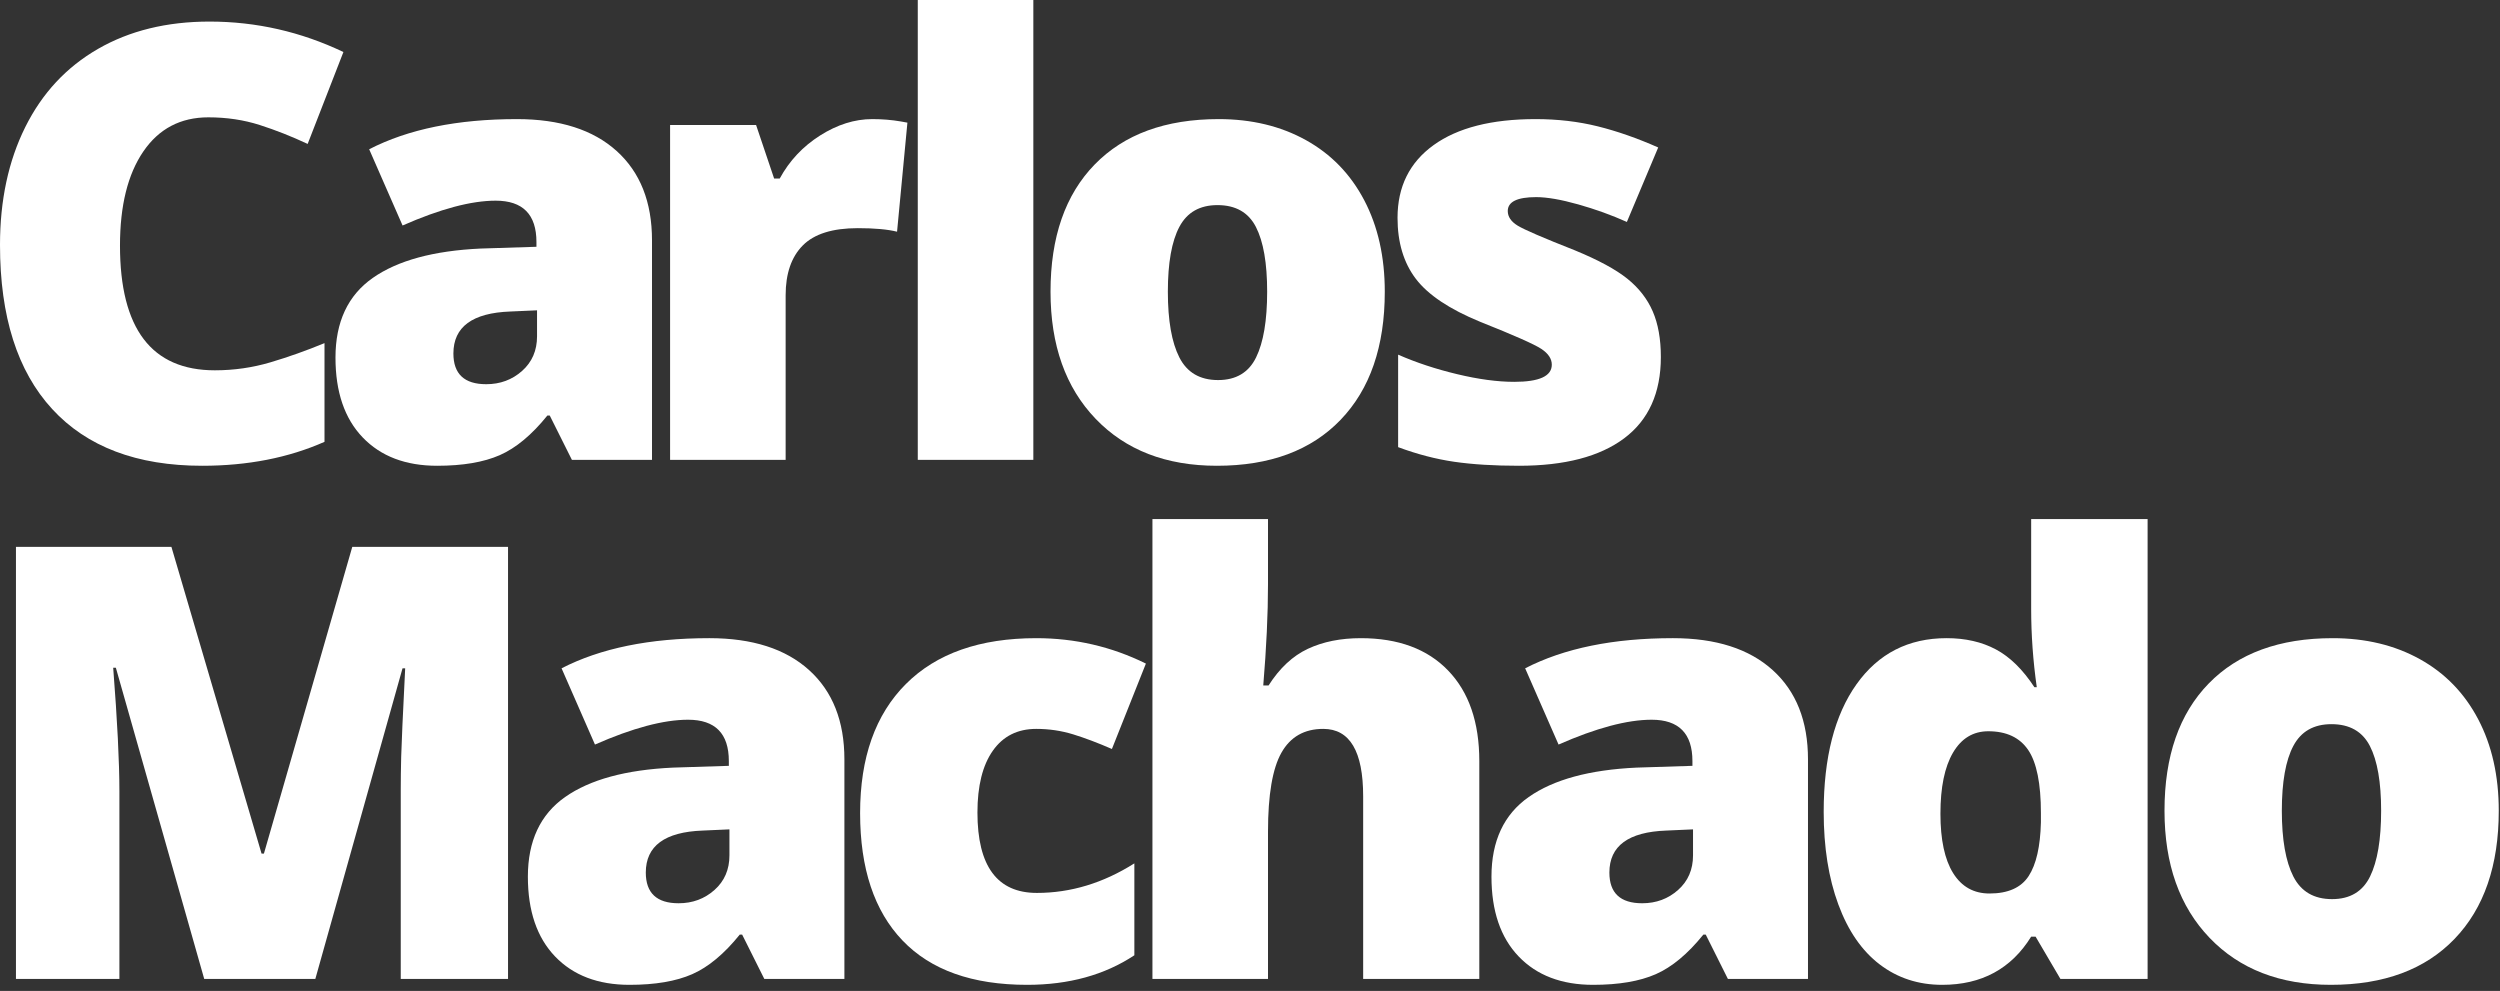 <?xml version="1.0" encoding="UTF-8"?>
<svg width="386px" height="153px" viewBox="0 0 386 153" version="1.1" xmlns="http://www.w3.org/2000/svg" xmlns:xlink="http://www.w3.org/1999/xlink">
    <rect x="0" y="0" width="386" height="153" fill="#333333" stroke="none"/>
    <!-- Generator: Sketch 50 (54983) - http://www.bohemiancoding.com/sketch -->
    <title>LOGO</title>
    <desc>Created with Sketch.</desc>
    <defs></defs>
    <g id="LOGO" stroke="none" stroke-width="1" fill="none" fill-rule="evenodd">
        <path d="M32.17,18.116 C27.88,18.116 24.534,19.873 22.131,23.387 C19.728,26.9 18.526,31.745 18.526,37.92 C18.526,50.758 23.409,57.176 33.174,57.176 C36.124,57.176 38.984,56.765 41.753,55.944 C44.52,55.123 47.304,54.135 50.103,52.978 L50.103,68.219 C44.536,70.683 38.239,71.915 31.212,71.915 C21.142,71.915 13.423,68.994 8.054,63.154 C2.685,57.313 -0,48.871 -0,37.828 C-0,30.923 1.3,24.854 3.901,19.622 C6.503,14.39 10.244,10.366 15.127,7.553 C20.009,4.739 25.751,3.331 32.353,3.331 C39.562,3.331 46.452,4.899 53.023,8.032 L47.502,22.223 C45.038,21.067 42.574,20.094 40.109,19.303 C37.646,18.512 34.999,18.116 32.17,18.116" id="Fill-1" fill="#FFFFFF"></path>
        <path d="M75.07,59.321 C77.23,59.321 79.078,58.636 80.614,57.268 C82.15,55.899 82.919,54.119 82.919,51.929 L82.919,47.913 L78.812,48.096 C72.94,48.309 70.005,50.469 70.005,54.575 C70.005,57.74 71.694,59.321 75.07,59.321 Z M88.303,71.003 L84.881,64.158 L84.516,64.158 C82.112,67.14 79.663,69.177 77.169,70.273 C74.674,71.368 71.449,71.915 67.495,71.915 C62.628,71.915 58.795,70.455 55.996,67.535 C53.197,64.614 51.798,60.508 51.798,55.215 C51.798,49.709 53.715,45.609 57.548,42.917 C61.381,40.225 66.932,38.712 74.203,38.377 L82.827,38.103 L82.827,37.373 C82.827,33.114 80.728,30.984 76.53,30.984 C72.758,30.984 67.966,32.262 62.156,34.817 L57,23.045 C63.024,19.942 70.628,18.39 79.816,18.39 C86.447,18.39 91.581,20.033 95.216,23.319 C98.851,26.604 100.669,31.197 100.669,37.099 L100.669,71.003 L88.303,71.003 Z" id="Fill-4" fill="#FFFFFF"></path>
        <path d="M134.674,18.39 C136.225,18.39 137.699,18.512 139.1,18.755 L140.104,18.937 L138.506,35.775 C137.045,35.41 135.022,35.228 132.438,35.228 C128.543,35.228 125.713,36.118 123.949,37.897 C122.186,39.677 121.303,42.24 121.303,45.586 L121.303,71.002 L103.462,71.002 L103.462,19.303 L116.74,19.303 L119.524,27.562 L120.391,27.562 C121.881,24.824 123.957,22.611 126.619,20.922 C129.281,19.234 131.965,18.39 134.674,18.39" id="Fill-6" fill="#FFFFFF"></path>
        <polygon id="Fill-8" fill="#FFFFFF" points="141.705 71.002 159.547 71.002 159.547 0 141.705 0"></polygon>
        <path d="M180.317,45.038 C180.317,49.48 180.91,52.864 182.096,55.191 C183.283,57.519 185.275,58.682 188.074,58.682 C190.841,58.682 192.796,57.519 193.937,55.191 C195.079,52.864 195.649,49.48 195.649,45.038 C195.649,40.627 195.071,37.297 193.915,35.045 C192.758,32.794 190.781,31.669 187.983,31.669 C185.245,31.669 183.283,32.786 182.096,35.023 C180.91,37.258 180.317,40.597 180.317,45.038 M213.81,45.038 C213.81,53.496 211.536,60.09 206.988,64.82 C202.44,69.55 196.075,71.915 187.891,71.915 C180.043,71.915 173.798,69.496 169.16,64.659 C164.52,59.822 162.201,53.282 162.201,45.038 C162.201,36.612 164.475,30.064 169.023,25.395 C173.571,20.726 179.952,18.39 188.166,18.39 C193.245,18.39 197.732,19.471 201.627,21.63 C205.52,23.79 208.524,26.886 210.638,30.916 C212.753,34.947 213.81,39.654 213.81,45.038" id="Fill-10" fill="#FFFFFF"></path>
        <path d="M256.436,55.123 C256.436,60.66 254.549,64.842 250.778,67.671 C247.005,70.5 241.59,71.915 234.534,71.915 C230.701,71.915 227.37,71.71 224.54,71.299 C221.711,70.888 218.821,70.135 215.871,69.04 L215.871,54.758 C218.638,55.975 221.672,56.979 224.974,57.769 C228.274,58.561 231.217,58.956 233.803,58.956 C237.666,58.956 239.598,58.074 239.598,56.309 C239.598,55.396 239.058,54.583 237.979,53.868 C236.899,53.154 233.757,51.762 228.556,49.693 C223.81,47.747 220.495,45.533 218.608,43.054 C216.722,40.574 215.779,37.434 215.779,33.631 C215.779,28.825 217.634,25.082 221.346,22.405 C225.057,19.729 230.305,18.39 237.088,18.39 C240.496,18.39 243.698,18.763 246.694,19.508 C249.69,20.254 252.801,21.341 256.026,22.77 L251.189,34.269 C248.816,33.205 246.306,32.3 243.66,31.555 C241.013,30.81 238.853,30.436 237.18,30.436 C234.259,30.436 232.799,31.152 232.799,32.581 C232.799,33.464 233.309,34.217 234.329,34.84 C235.347,35.464 238.29,36.733 243.158,38.65 C246.778,40.141 249.478,41.601 251.257,43.031 C253.037,44.461 254.344,46.142 255.181,48.073 C256.018,50.005 256.436,52.355 256.436,55.123" id="Fill-11" fill="#FFFFFF"></path>
        <path d="M31.531,151.145 L17.887,103.096 L17.477,103.096 C18.116,111.279 18.435,117.637 18.435,122.169 L18.435,151.145 L2.464,151.145 L2.464,84.433 L26.466,84.433 L40.384,131.797 L40.749,131.797 L54.392,84.433 L78.44,84.433 L78.44,151.145 L61.876,151.145 L61.876,121.895 C61.876,120.375 61.899,118.687 61.944,116.831 C61.99,114.976 62.195,110.427 62.56,103.187 L62.15,103.187 L48.688,151.145 L31.531,151.145 Z" id="Fill-12" fill="#FFFFFF"></path>
        <path d="M104.776,139.463 C106.936,139.463 108.784,138.778 110.32,137.409 C111.856,136.041 112.625,134.261 112.625,132.071 L112.625,128.055 L108.518,128.238 C102.646,128.451 99.711,130.61 99.711,134.718 C99.711,137.882 101.4,139.463 104.776,139.463 Z M118.009,151.145 L114.587,144.3 L114.221,144.3 C111.818,147.281 109.369,149.319 106.876,150.414 C104.38,151.51 101.155,152.058 97.201,152.058 C92.334,152.058 88.501,150.597 85.702,147.677 C82.903,144.756 81.504,140.65 81.504,135.357 C81.504,129.851 83.421,125.751 87.254,123.059 C91.087,120.367 96.638,118.854 103.909,118.519 L112.533,118.245 L112.533,117.515 C112.533,113.256 110.434,111.126 106.236,111.126 C102.464,111.126 97.672,112.404 91.862,114.959 L86.706,103.187 C92.73,100.084 100.334,98.532 109.522,98.532 C116.153,98.532 121.287,100.175 124.922,103.461 C128.557,106.746 130.375,111.339 130.375,117.241 L130.375,151.145 L118.009,151.145 Z" id="Fill-13" fill="#FFFFFF"></path>
        <path d="M158.583,152.058 C150.125,152.058 143.714,149.776 139.35,145.213 C134.982,140.65 132.8,134.095 132.8,125.546 C132.8,116.967 135.157,110.321 139.874,105.605 C144.589,100.891 151.297,98.533 159.996,98.533 C165.989,98.533 171.632,99.841 176.927,102.457 L171.679,115.644 C169.518,114.702 167.525,113.949 165.701,113.385 C163.875,112.823 161.975,112.541 159.996,112.541 C157.106,112.541 154.87,113.667 153.288,115.918 C151.707,118.169 150.917,121.348 150.917,125.454 C150.917,133.73 153.974,137.867 160.089,137.867 C165.32,137.867 170.339,136.345 175.145,133.303 L175.145,147.495 C170.553,150.537 165.03,152.058 158.583,152.058" id="Fill-14" fill="#FFFFFF"></path>
        <path d="M210.472,151.145 L210.472,122.945 C210.472,116.009 208.418,112.541 204.312,112.541 C201.391,112.541 199.239,113.766 197.855,116.214 C196.47,118.664 195.779,122.732 195.779,128.42 L195.779,151.145 L177.937,151.145 L177.937,80.143 L195.779,80.143 L195.779,90.228 C195.779,94.791 195.534,99.993 195.048,105.833 L195.869,105.833 C197.574,103.157 199.596,101.27 201.939,100.175 C204.281,99.08 207.004,98.533 210.107,98.533 C215.886,98.533 220.381,100.198 223.59,103.529 C226.8,106.86 228.405,111.522 228.405,117.515 L228.405,151.145 L210.472,151.145 Z" id="Fill-15" fill="#FFFFFF"></path>
        <path d="M253.554,139.463 C255.713,139.463 257.562,138.778 259.098,137.409 C260.634,136.041 261.403,134.261 261.403,132.071 L261.403,128.055 L257.296,128.238 C251.424,128.451 248.489,130.61 248.489,134.718 C248.489,137.882 250.177,139.463 253.554,139.463 Z M266.787,151.145 L263.365,144.3 L262.999,144.3 C260.596,147.281 258.147,149.319 255.653,150.414 C253.158,151.51 249.934,152.058 245.979,152.058 C241.112,152.058 237.279,150.597 234.481,147.677 C231.681,144.756 230.283,140.65 230.283,135.357 C230.283,129.851 232.199,125.751 236.032,123.059 C239.865,120.367 245.416,118.854 252.687,118.519 L261.311,118.245 L261.311,117.515 C261.311,113.256 259.212,111.126 255.014,111.126 C251.241,111.126 246.45,112.404 240.641,114.959 L235.484,103.187 C241.507,100.084 249.113,98.532 258.3,98.532 C264.931,98.532 270.065,100.175 273.7,103.461 C277.335,106.746 279.153,111.339 279.153,117.241 L279.153,151.145 L266.787,151.145 Z" id="Fill-16" fill="#FFFFFF"></path>
        <path d="M307.178,137.957 C310.036,137.957 312.052,137.061 313.224,135.265 C314.395,133.471 315.027,130.702 315.117,126.96 L315.117,125.545 C315.117,120.982 314.463,117.735 313.156,115.803 C311.847,113.872 309.793,112.906 306.995,112.906 C304.653,112.906 302.835,114.009 301.542,116.214 C300.249,118.42 299.603,121.561 299.603,125.637 C299.603,129.652 300.257,132.71 301.565,134.809 C302.872,136.907 304.743,137.957 307.178,137.957 M299.877,152.058 C296.196,152.058 292.979,151.008 290.226,148.908 C287.472,146.81 285.343,143.723 283.837,139.645 C282.331,135.569 281.578,130.809 281.578,125.363 C281.578,116.967 283.267,110.396 286.644,105.65 C290.021,100.905 294.659,98.532 300.561,98.532 C303.451,98.532 305.984,99.11 308.158,100.266 C310.333,101.422 312.319,103.369 314.114,106.107 L314.479,106.107 C313.901,102.061 313.612,98.015 313.612,93.969 L313.612,80.143 L331.59,80.143 L331.59,151.145 L318.129,151.145 L314.296,144.619 L313.612,144.619 C310.538,149.578 305.96,152.058 299.877,152.058" id="Fill-17" fill="#FFFFFF"></path>
        <path d="M352.315,125.181 C352.315,129.622 352.908,133.006 354.094,135.333 C355.281,137.66 357.273,138.825 360.072,138.825 C362.839,138.825 364.794,137.66 365.935,135.333 C367.077,133.006 367.647,129.622 367.647,125.181 C367.647,120.77 367.069,117.439 365.913,115.188 C364.756,112.937 362.779,111.811 359.981,111.811 C357.243,111.811 355.281,112.929 354.094,115.165 C352.908,117.401 352.315,120.74 352.315,125.181 M385.808,125.181 C385.808,133.638 383.534,140.232 378.986,144.962 C374.438,149.693 368.073,152.058 359.889,152.058 C352.041,152.058 345.796,149.639 341.158,144.802 C336.518,139.965 334.199,133.425 334.199,125.181 C334.199,116.755 336.473,110.207 341.021,105.537 C345.569,100.868 351.95,98.533 360.164,98.533 C365.243,98.533 369.73,99.613 373.625,101.772 C377.518,103.932 380.522,107.028 382.636,111.058 C384.751,115.089 385.808,119.796 385.808,125.181" id="Fill-18" fill="#FFFFFF"></path>
    </g>
</svg>